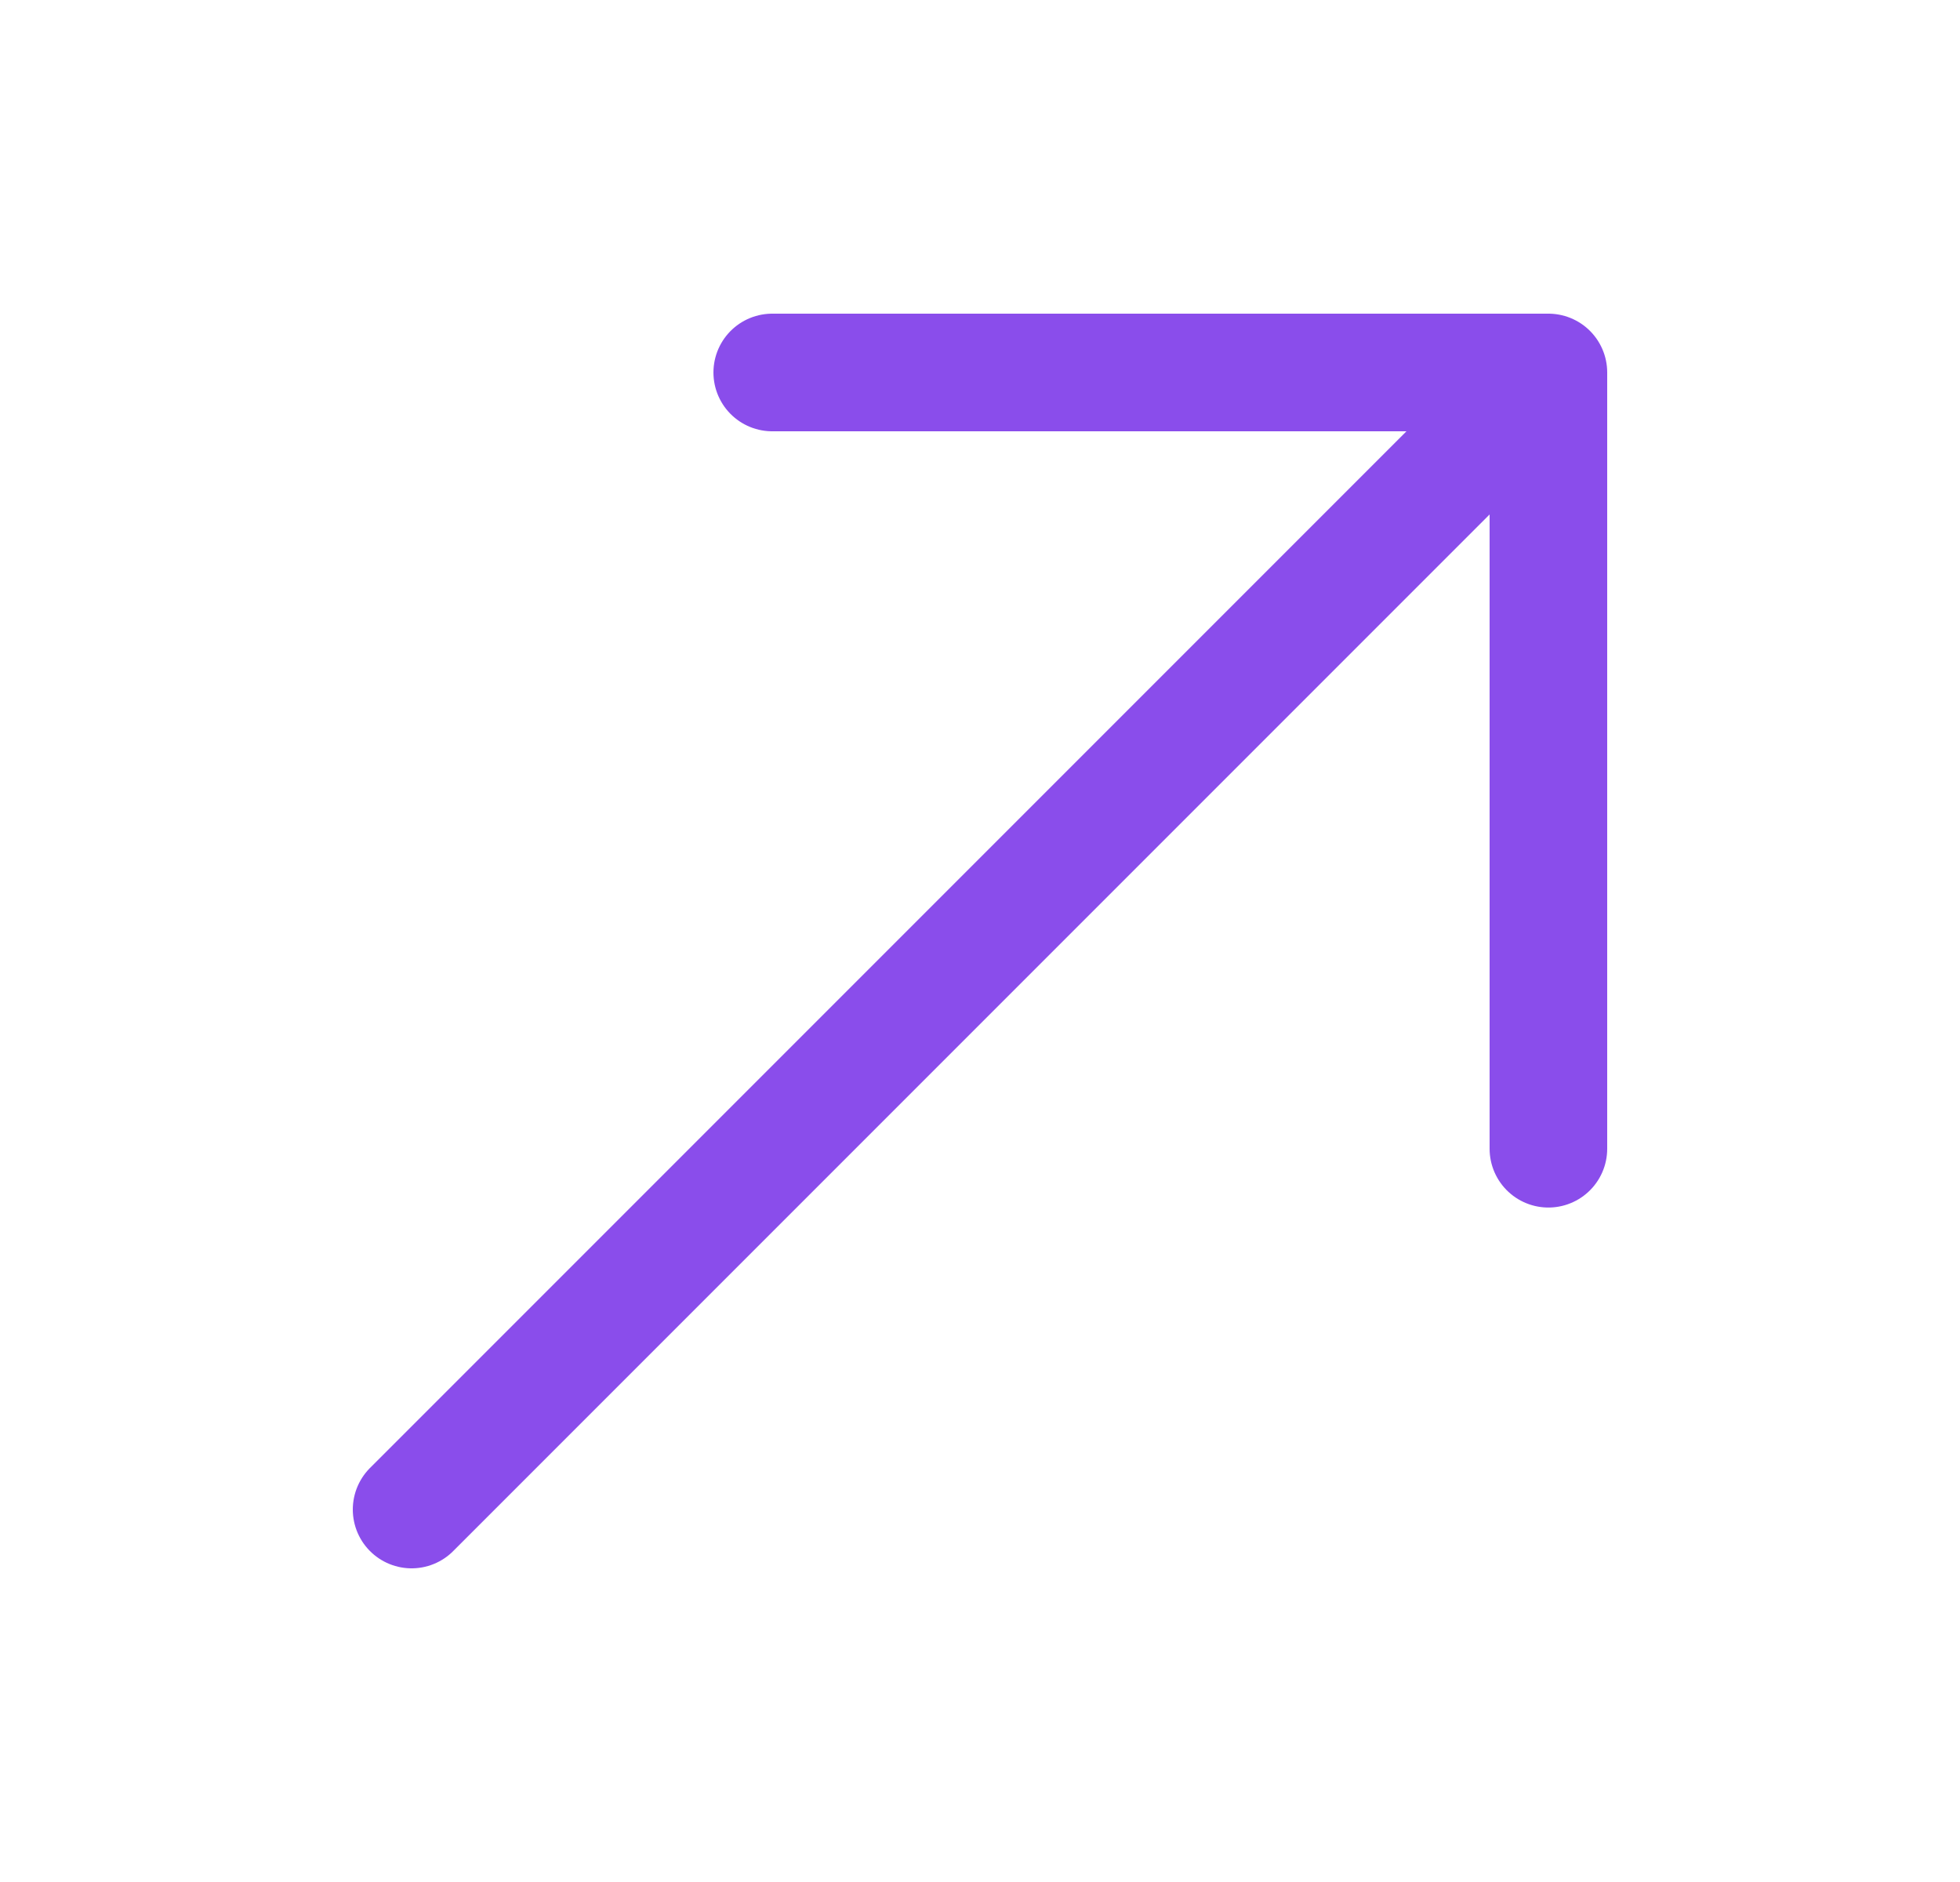 <svg width="25" height="24" viewBox="0 0 25 24" fill="none" xmlns="http://www.w3.org/2000/svg">
<path d="M5.25 19.25L19.392 5.108" stroke="#8A4DEB" stroke-width="1.5" stroke-linecap="round" stroke-linejoin="round"/>
<path d="M9.85 4.75H19.75V14.649" stroke="#8A4DEB" stroke-width="1.5" stroke-linecap="round" stroke-linejoin="round"/>
</svg>
